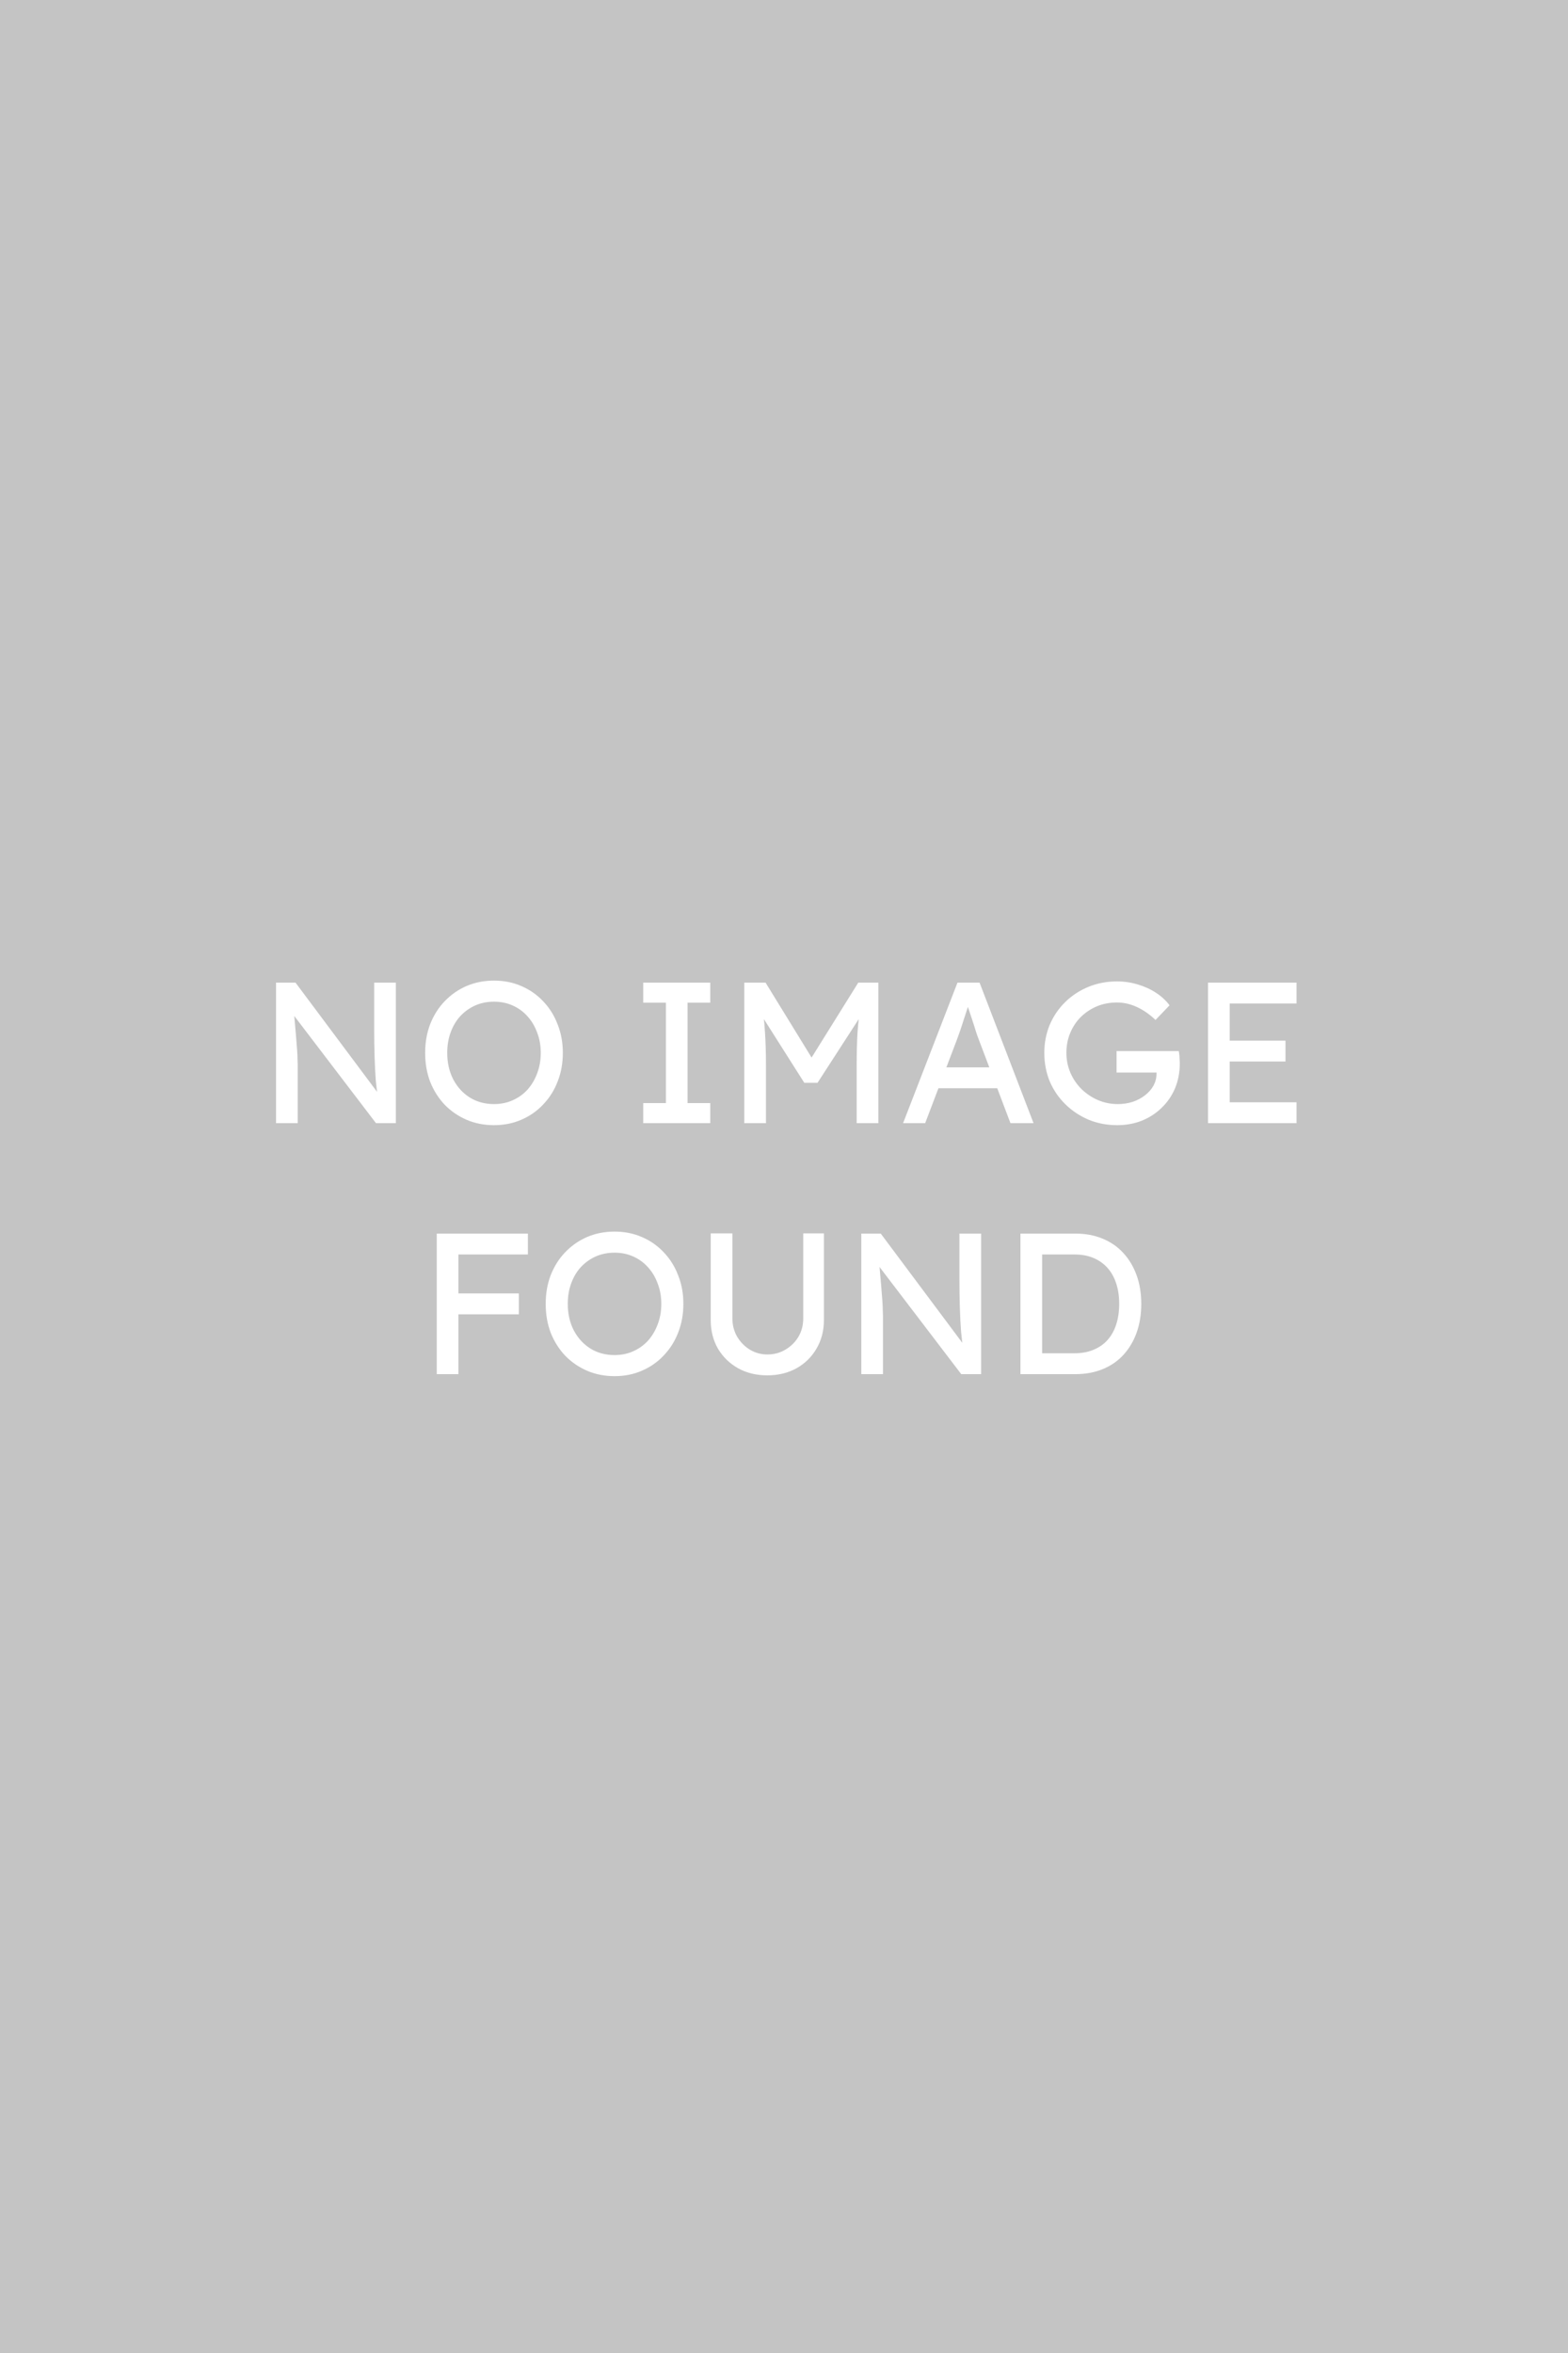 <svg width="250" height="375" viewBox="0 0 250 375" fill="none" xmlns="http://www.w3.org/2000/svg">
<rect width="250" height="375" fill="#C4C4C4"/>
<path d="M44.011 179V156.6H47.115L60.811 174.936L60.299 175.224C60.15 174.349 60.022 173.336 59.915 172.184C59.83 171.032 59.766 169.763 59.723 168.376C59.68 166.989 59.659 165.517 59.659 163.96V156.6H63.115V179H59.947L46.475 161.336L46.827 160.888C46.976 162.509 47.094 163.843 47.179 164.888C47.264 165.912 47.328 166.733 47.371 167.352C47.414 167.971 47.435 168.461 47.435 168.824C47.456 169.165 47.467 169.453 47.467 169.688V179H44.011ZM78.762 179.32C77.183 179.32 75.722 179.032 74.378 178.456C73.055 177.88 71.893 177.08 70.89 176.056C69.909 175.011 69.141 173.795 68.586 172.408C68.053 171 67.786 169.464 67.786 167.8C67.786 166.136 68.053 164.611 68.586 163.224C69.141 161.816 69.909 160.6 70.89 159.576C71.893 158.531 73.055 157.72 74.378 157.144C75.722 156.568 77.183 156.28 78.762 156.28C80.341 156.28 81.791 156.568 83.114 157.144C84.458 157.72 85.621 158.531 86.602 159.576C87.605 160.621 88.373 161.848 88.906 163.256C89.461 164.643 89.738 166.157 89.738 167.8C89.738 169.443 89.461 170.968 88.906 172.376C88.373 173.763 87.605 174.979 86.602 176.024C85.621 177.069 84.458 177.88 83.114 178.456C81.791 179.032 80.341 179.32 78.762 179.32ZM78.762 175.96C79.85 175.96 80.842 175.757 81.738 175.352C82.655 174.947 83.445 174.381 84.106 173.656C84.767 172.909 85.279 172.045 85.642 171.064C86.026 170.061 86.218 168.973 86.218 167.8C86.218 166.627 86.026 165.549 85.642 164.568C85.279 163.565 84.767 162.701 84.106 161.976C83.445 161.229 82.655 160.653 81.738 160.248C80.842 159.843 79.85 159.64 78.762 159.64C77.674 159.64 76.671 159.843 75.754 160.248C74.858 160.653 74.069 161.219 73.386 161.944C72.725 162.669 72.213 163.533 71.85 164.536C71.487 165.517 71.306 166.605 71.306 167.8C71.306 169.379 71.626 170.787 72.266 172.024C72.906 173.24 73.781 174.2 74.89 174.904C76.021 175.608 77.311 175.96 78.762 175.96ZM102.554 179V175.8H106.17V159.8H102.554V156.6H113.242V159.8H109.626V175.8H113.242V179H102.554ZM118.667 179V156.6H122.059L130.219 169.88L128.587 169.848L136.843 156.6H140.043V179H136.587V169.816C136.587 167.896 136.63 166.168 136.715 164.632C136.822 163.096 136.993 161.571 137.227 160.056L137.675 161.24L130.347 172.568H128.235L121.131 161.368L121.483 160.056C121.718 161.485 121.878 162.957 121.963 164.472C122.07 165.965 122.123 167.747 122.123 169.816V179H118.667ZM143.988 179L152.66 156.6H156.18L164.788 179H161.108L155.988 165.496C155.924 165.347 155.796 164.984 155.604 164.408C155.433 163.832 155.23 163.192 154.996 162.488C154.761 161.784 154.548 161.144 154.356 160.568C154.164 159.971 154.036 159.587 153.972 159.416L154.708 159.384C154.58 159.747 154.42 160.205 154.228 160.76C154.057 161.315 153.865 161.901 153.652 162.52C153.46 163.139 153.268 163.725 153.076 164.28C152.884 164.813 152.724 165.261 152.595 165.624L147.508 179H143.988ZM147.828 173.432L149.108 170.104H159.284L160.756 173.432H147.828ZM178.121 179.32C176.499 179.32 174.985 179.032 173.577 178.456C172.169 177.859 170.931 177.037 169.865 175.992C168.798 174.947 167.966 173.731 167.369 172.344C166.793 170.936 166.505 169.421 166.505 167.8C166.505 166.2 166.793 164.707 167.369 163.32C167.966 161.933 168.787 160.728 169.833 159.704C170.899 158.659 172.137 157.848 173.545 157.272C174.953 156.696 176.467 156.408 178.089 156.408C179.219 156.408 180.318 156.568 181.385 156.888C182.473 157.208 183.454 157.656 184.329 158.232C185.203 158.808 185.918 159.469 186.473 160.216L184.233 162.552C183.273 161.635 182.27 160.941 181.225 160.472C180.201 160.003 179.155 159.768 178.089 159.768C176.937 159.768 175.87 159.971 174.889 160.376C173.929 160.781 173.075 161.347 172.329 162.072C171.603 162.797 171.038 163.651 170.633 164.632C170.227 165.592 170.025 166.648 170.025 167.8C170.025 168.909 170.238 169.965 170.665 170.968C171.091 171.949 171.678 172.813 172.425 173.56C173.193 174.307 174.067 174.893 175.049 175.32C176.051 175.747 177.107 175.96 178.217 175.96C179.049 175.96 179.838 175.843 180.585 175.608C181.331 175.352 181.993 175 182.569 174.552C183.145 174.104 183.593 173.592 183.913 173.016C184.233 172.419 184.393 171.789 184.393 171.128V170.488L184.873 170.936H178.025V167.512H187.945C187.987 167.747 188.019 167.981 188.041 168.216C188.062 168.429 188.073 168.643 188.073 168.856C188.094 169.048 188.105 169.24 188.105 169.432C188.105 170.904 187.849 172.248 187.337 173.464C186.825 174.659 186.11 175.693 185.193 176.568C184.297 177.443 183.241 178.125 182.025 178.616C180.83 179.085 179.529 179.32 178.121 179.32ZM192.605 179V156.6H206.717V159.928H196.061V175.672H206.717V179H192.605ZM194.173 169.176V165.848H204.957V169.176H194.173ZM69.636 219V196.6H73.092V219H69.636ZM71.172 209.464V206.136H82.724V209.464H71.172ZM71.172 199.928V196.6H84.164V199.928H71.172ZM97.981 219.32C96.402 219.32 94.941 219.032 93.597 218.456C92.274 217.88 91.111 217.08 90.109 216.056C89.127 215.011 88.359 213.795 87.805 212.408C87.271 211 87.005 209.464 87.005 207.8C87.005 206.136 87.271 204.611 87.805 203.224C88.359 201.816 89.127 200.6 90.109 199.576C91.111 198.531 92.274 197.72 93.597 197.144C94.941 196.568 96.402 196.28 97.981 196.28C99.559 196.28 101.01 196.568 102.333 197.144C103.677 197.72 104.839 198.531 105.821 199.576C106.823 200.621 107.591 201.848 108.125 203.256C108.679 204.643 108.957 206.157 108.957 207.8C108.957 209.443 108.679 210.968 108.125 212.376C107.591 213.763 106.823 214.979 105.821 216.024C104.839 217.069 103.677 217.88 102.333 218.456C101.01 219.032 99.559 219.32 97.981 219.32ZM97.981 215.96C99.069 215.96 100.061 215.757 100.957 215.352C101.874 214.947 102.663 214.381 103.325 213.656C103.986 212.909 104.498 212.045 104.861 211.064C105.245 210.061 105.437 208.973 105.437 207.8C105.437 206.627 105.245 205.549 104.861 204.568C104.498 203.565 103.986 202.701 103.325 201.976C102.663 201.229 101.874 200.653 100.957 200.248C100.061 199.843 99.069 199.64 97.981 199.64C96.893 199.64 95.89 199.843 94.973 200.248C94.077 200.653 93.287 201.219 92.605 201.944C91.943 202.669 91.431 203.533 91.069 204.536C90.706 205.517 90.525 206.605 90.525 207.8C90.525 209.379 90.845 210.787 91.485 212.024C92.125 213.24 92.999 214.2 94.109 214.904C95.239 215.608 96.53 215.96 97.981 215.96ZM122.34 219.192C120.612 219.192 119.065 218.819 117.7 218.072C116.335 217.304 115.257 216.259 114.468 214.936C113.7 213.592 113.316 212.077 113.316 210.392V196.568H116.772V210.104C116.772 211.192 117.028 212.173 117.54 213.048C118.052 213.901 118.724 214.584 119.556 215.096C120.409 215.608 121.337 215.864 122.34 215.864C123.407 215.864 124.367 215.608 125.22 215.096C126.095 214.584 126.788 213.901 127.3 213.048C127.812 212.173 128.068 211.192 128.068 210.104V196.568H131.364V210.392C131.364 212.077 130.969 213.592 130.18 214.936C129.412 216.259 128.345 217.304 126.98 218.072C125.615 218.819 124.068 219.192 122.34 219.192ZM137.324 219V196.6H140.428L154.124 214.936L153.612 215.224C153.462 214.349 153.334 213.336 153.228 212.184C153.142 211.032 153.078 209.763 153.036 208.376C152.993 206.989 152.972 205.517 152.972 203.96V196.6H156.428V219H153.26L139.788 201.336L140.14 200.888C140.289 202.509 140.406 203.843 140.492 204.888C140.577 205.912 140.641 206.733 140.684 207.352C140.726 207.971 140.748 208.461 140.748 208.824C140.769 209.165 140.78 209.453 140.78 209.688V219H137.324ZM162.699 219V196.6H171.467C173.067 196.6 174.507 196.867 175.787 197.4C177.088 197.933 178.197 198.701 179.115 199.704C180.032 200.707 180.736 201.891 181.227 203.256C181.717 204.621 181.963 206.136 181.963 207.8C181.963 209.464 181.717 210.989 181.227 212.376C180.736 213.741 180.032 214.925 179.115 215.928C178.219 216.909 177.12 217.667 175.819 218.2C174.517 218.733 173.067 219 171.467 219H162.699ZM166.155 216.024L166.059 215.672H171.307C172.437 215.672 173.44 215.491 174.315 215.128C175.211 214.765 175.957 214.253 176.555 213.592C177.173 212.909 177.643 212.077 177.963 211.096C178.283 210.115 178.443 209.016 178.443 207.8C178.443 206.584 178.283 205.496 177.963 204.536C177.643 203.555 177.173 202.723 176.555 202.04C175.936 201.357 175.189 200.835 174.315 200.472C173.44 200.109 172.437 199.928 171.307 199.928H165.963L166.155 199.64V216.024Z" fill="white"/>
</svg>
